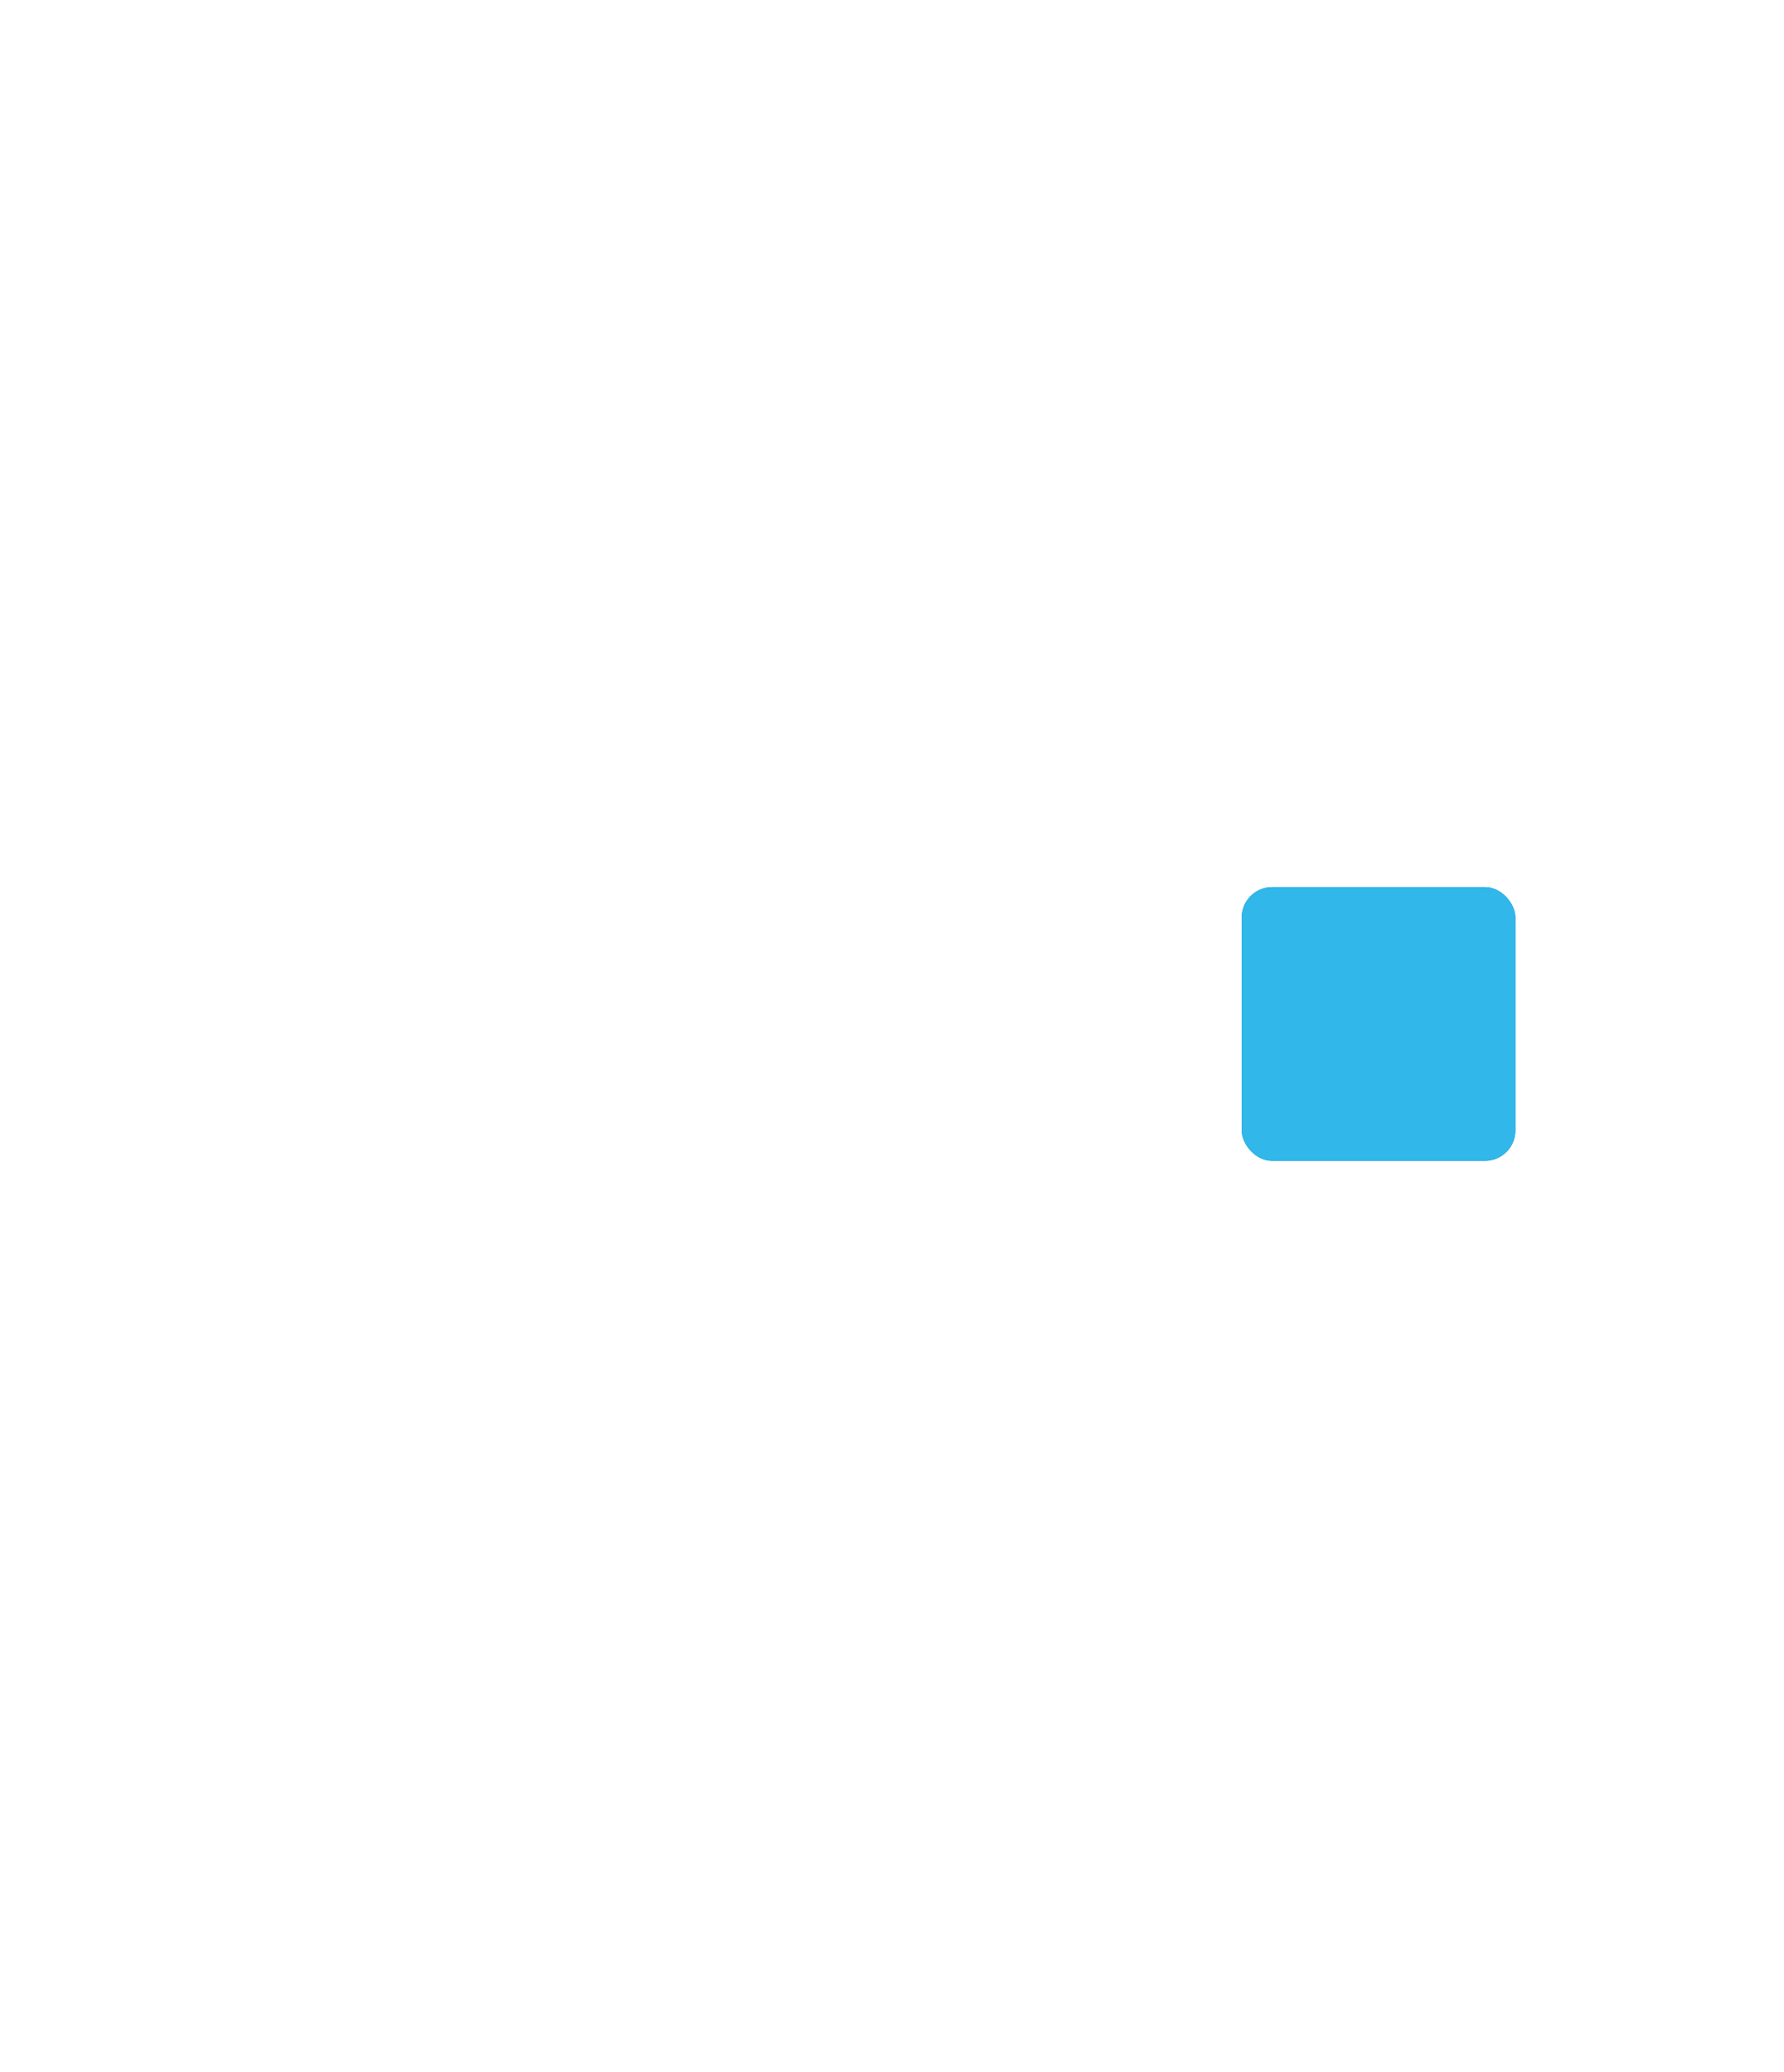 <?xml version="1.0" encoding="UTF-8"?>
<svg xmlns="http://www.w3.org/2000/svg" xmlns:xlink="http://www.w3.org/1999/xlink" x="0px" y="0px" viewBox="0 0 88 102.2" xml:space="preserve" style="enable-background:new 0 0 88 102.2;">
    <style>
        .st2{fill:#0682B4;}
        .st3{fill:#31B7E9;}
        #mask {
            transform-origin: 70px 50px;
            animation-name: animateMask;
            animation-duration: 5s;
            animation-direction: alternate;
            animation-iteration-count: infinite;
            animation-delay: 0.5s;
            transform: rotate(45deg) scale(0.125);
        }
        @keyframes animateMask {
            10% {
                transform: rotate(45deg) scale(.125);
            }
            80%, 100% {
                transform: rotate(360deg) scale(1);
            }
        }
    </style>
    <defs>
        <clipPath id="clip-mask">
            <rect
                x="0"
                y="0"
                width="108"
                height="108"
                id="mask"
                rx="12"
            />
        </clipPath>
    </defs>
    <g clip-path="url(#clip-mask)">
        <polygon class="st2" points="88,52.6 88,52.6 38.4,3 24.2,17.2 59.7,52.6 24.3,88 38.4,102.2 " />
        <polygon class="st3" points="85,49.6 85,49.6 35.4,0 21.2,14.2 56.7,49.6 21.3,85 35.4,99.2 " />
        <polyline class="st2" points="10.6,74.4 14.2,78 42.5,49.6 38.7,45.8 " />
        <polyline class="st3" points="38.7,45.9 14.2,21.3 0,35.4 14.2,49.6 0,63.8 10.6,74.4 " />
    </g>
</svg>
